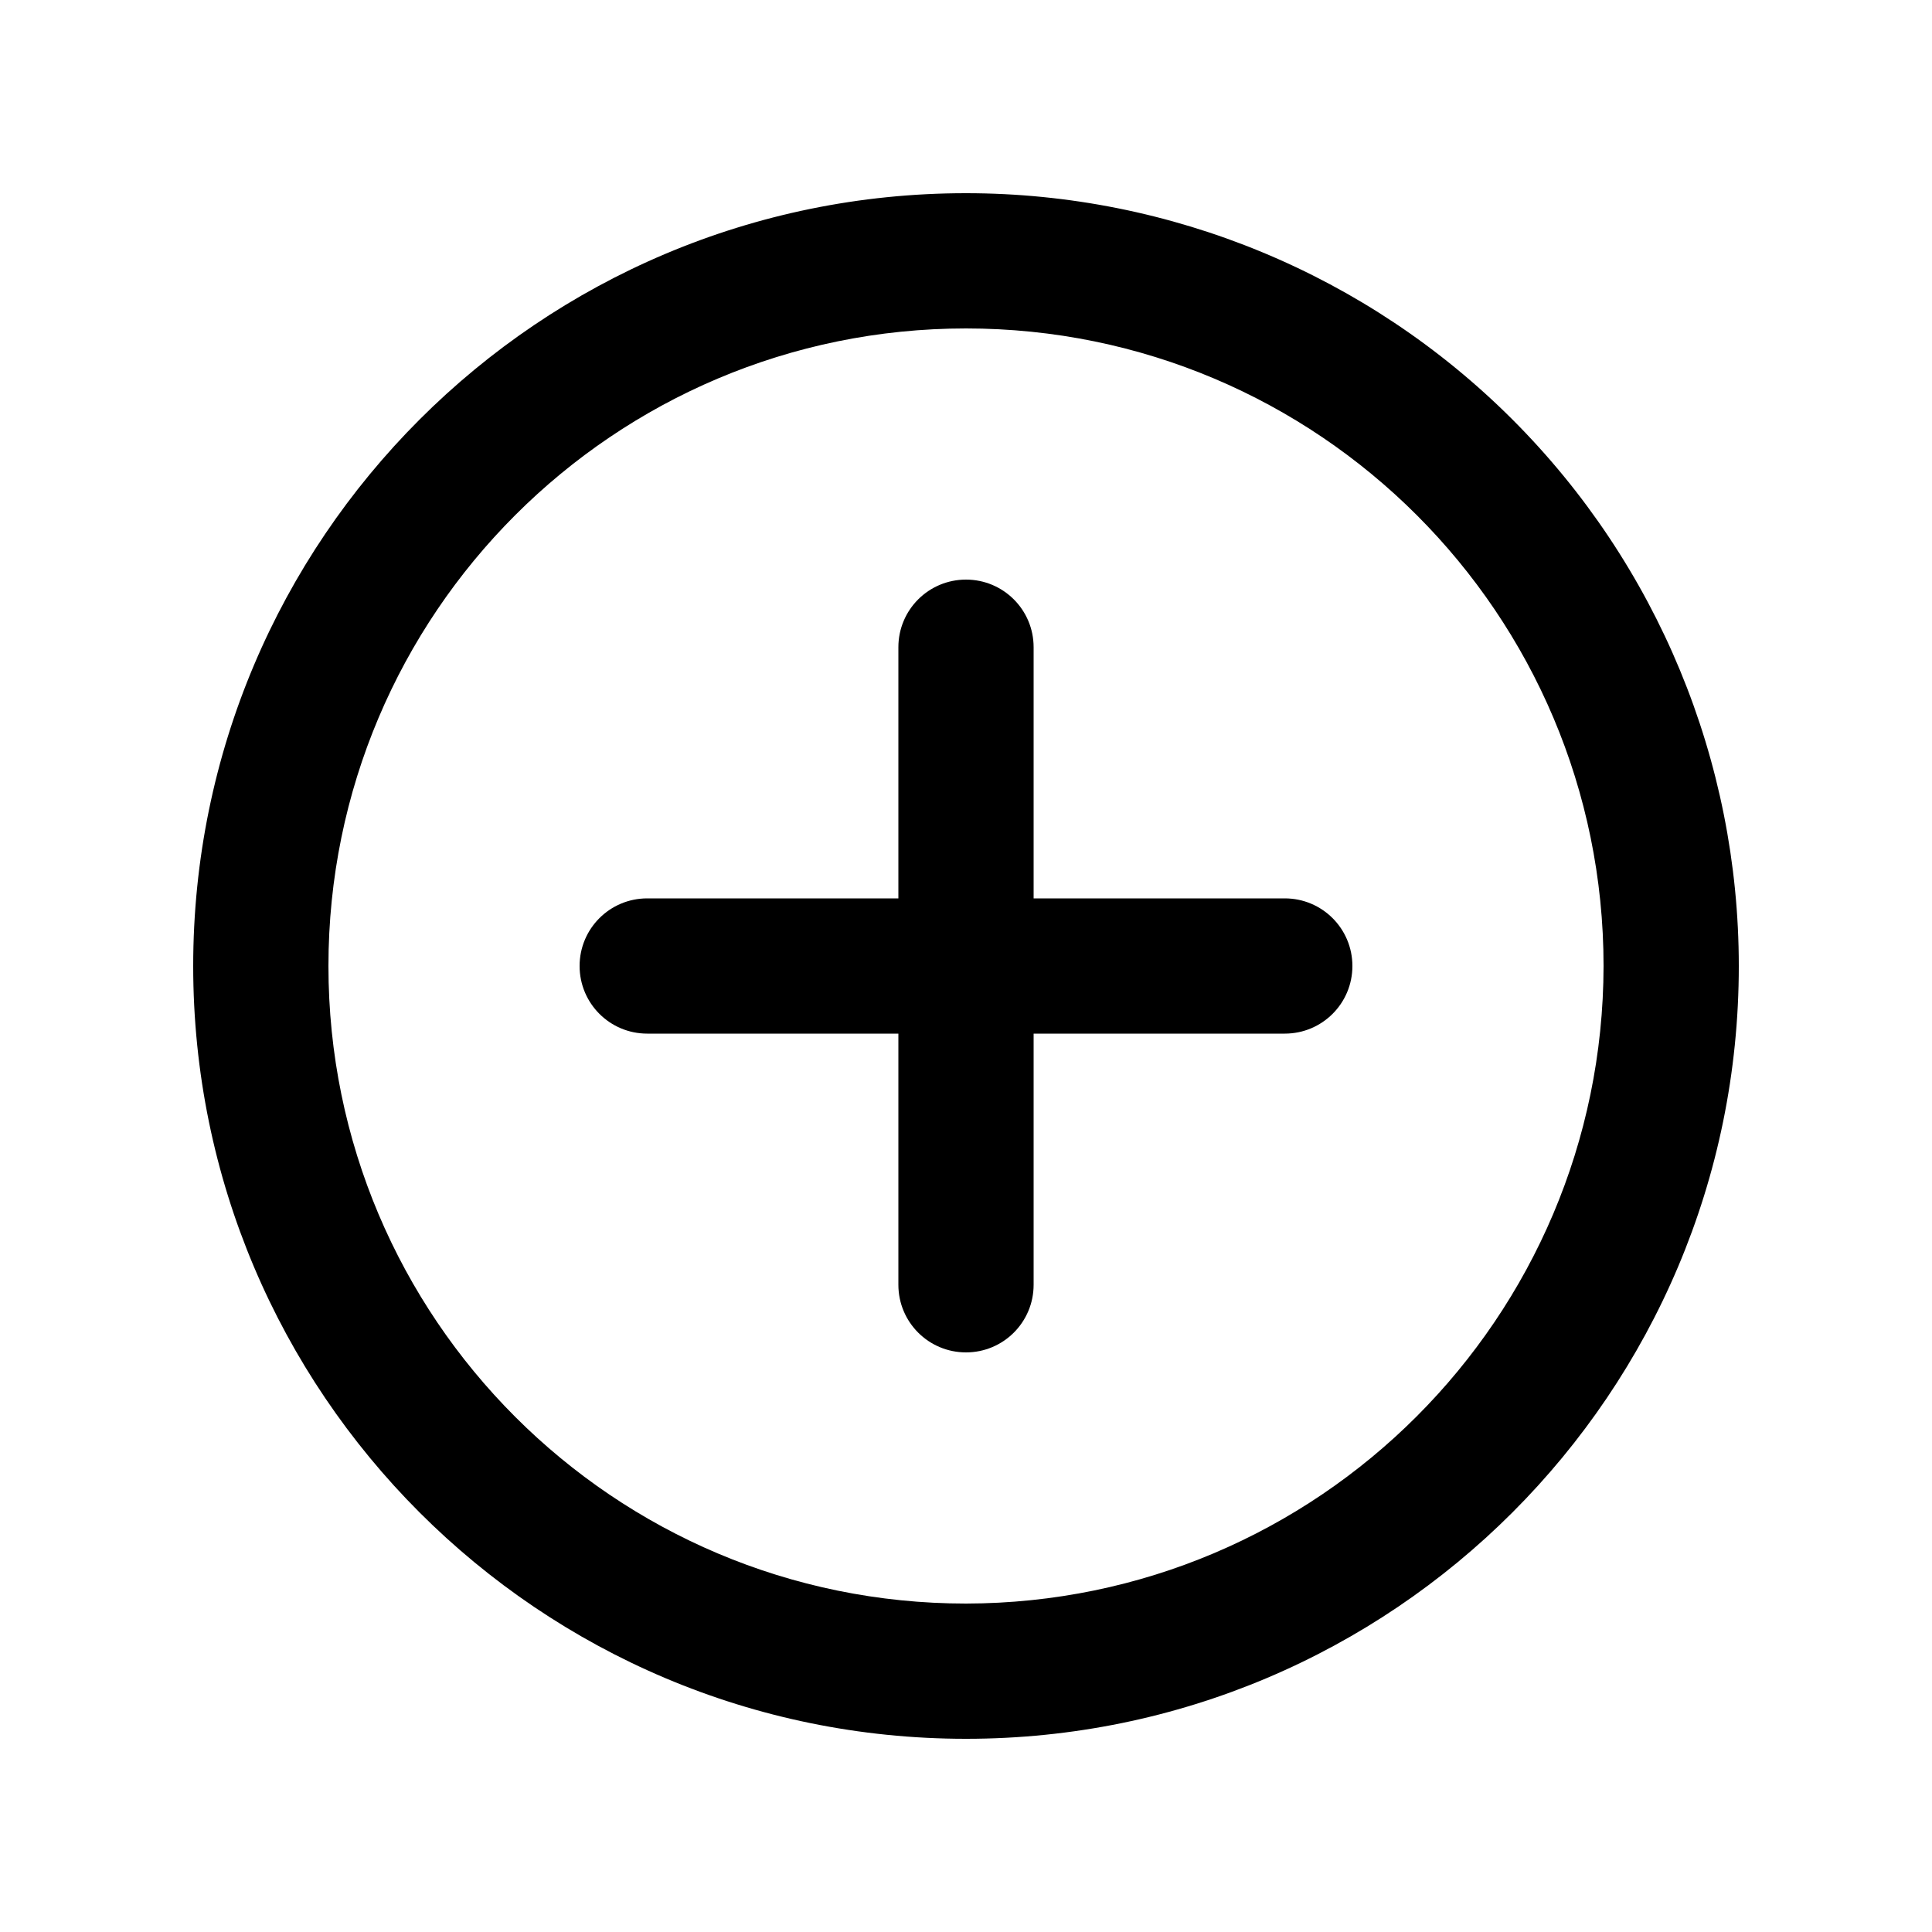 <svg xmlns="http://www.w3.org/2000/svg" width="20" height="20" viewBox="0 0 20 20"><path d="M10,2 C5.582,2 2,5.582 2,10 C2,14.418 5.582,18 10,18 C14.418,18 18,14.418 18,10 C18,7.878 17.157,5.843 15.657,4.343 C14.157,2.843 12.122,2 10,2 Z M10,16.6 C6.355,16.6 3.4,13.645 3.4,10 C3.4,6.355 6.355,3.4 10,3.4 C13.645,3.4 16.6,6.355 16.6,10 C16.594,13.643 13.643,16.594 10,16.6 Z M14,10 C14,10.387 13.687,10.7 13.3,10.7 L10.7,10.7 L10.7,13.3 C10.7,13.687 10.387,14 10,14 C9.613,14 9.3,13.687 9.3,13.3 L9.3,10.7 L6.7,10.7 C6.313,10.7 6,10.387 6,10 C6,9.613 6.313,9.3 6.7,9.3 L9.3,9.3 L9.3,6.7 C9.3,6.313 9.613,6 10,6 C10.387,6 10.7,6.313 10.7,6.7 L10.7,9.3 L13.3,9.3 C13.687,9.3 14,9.613 14,10 L14,10 Z"/></svg>